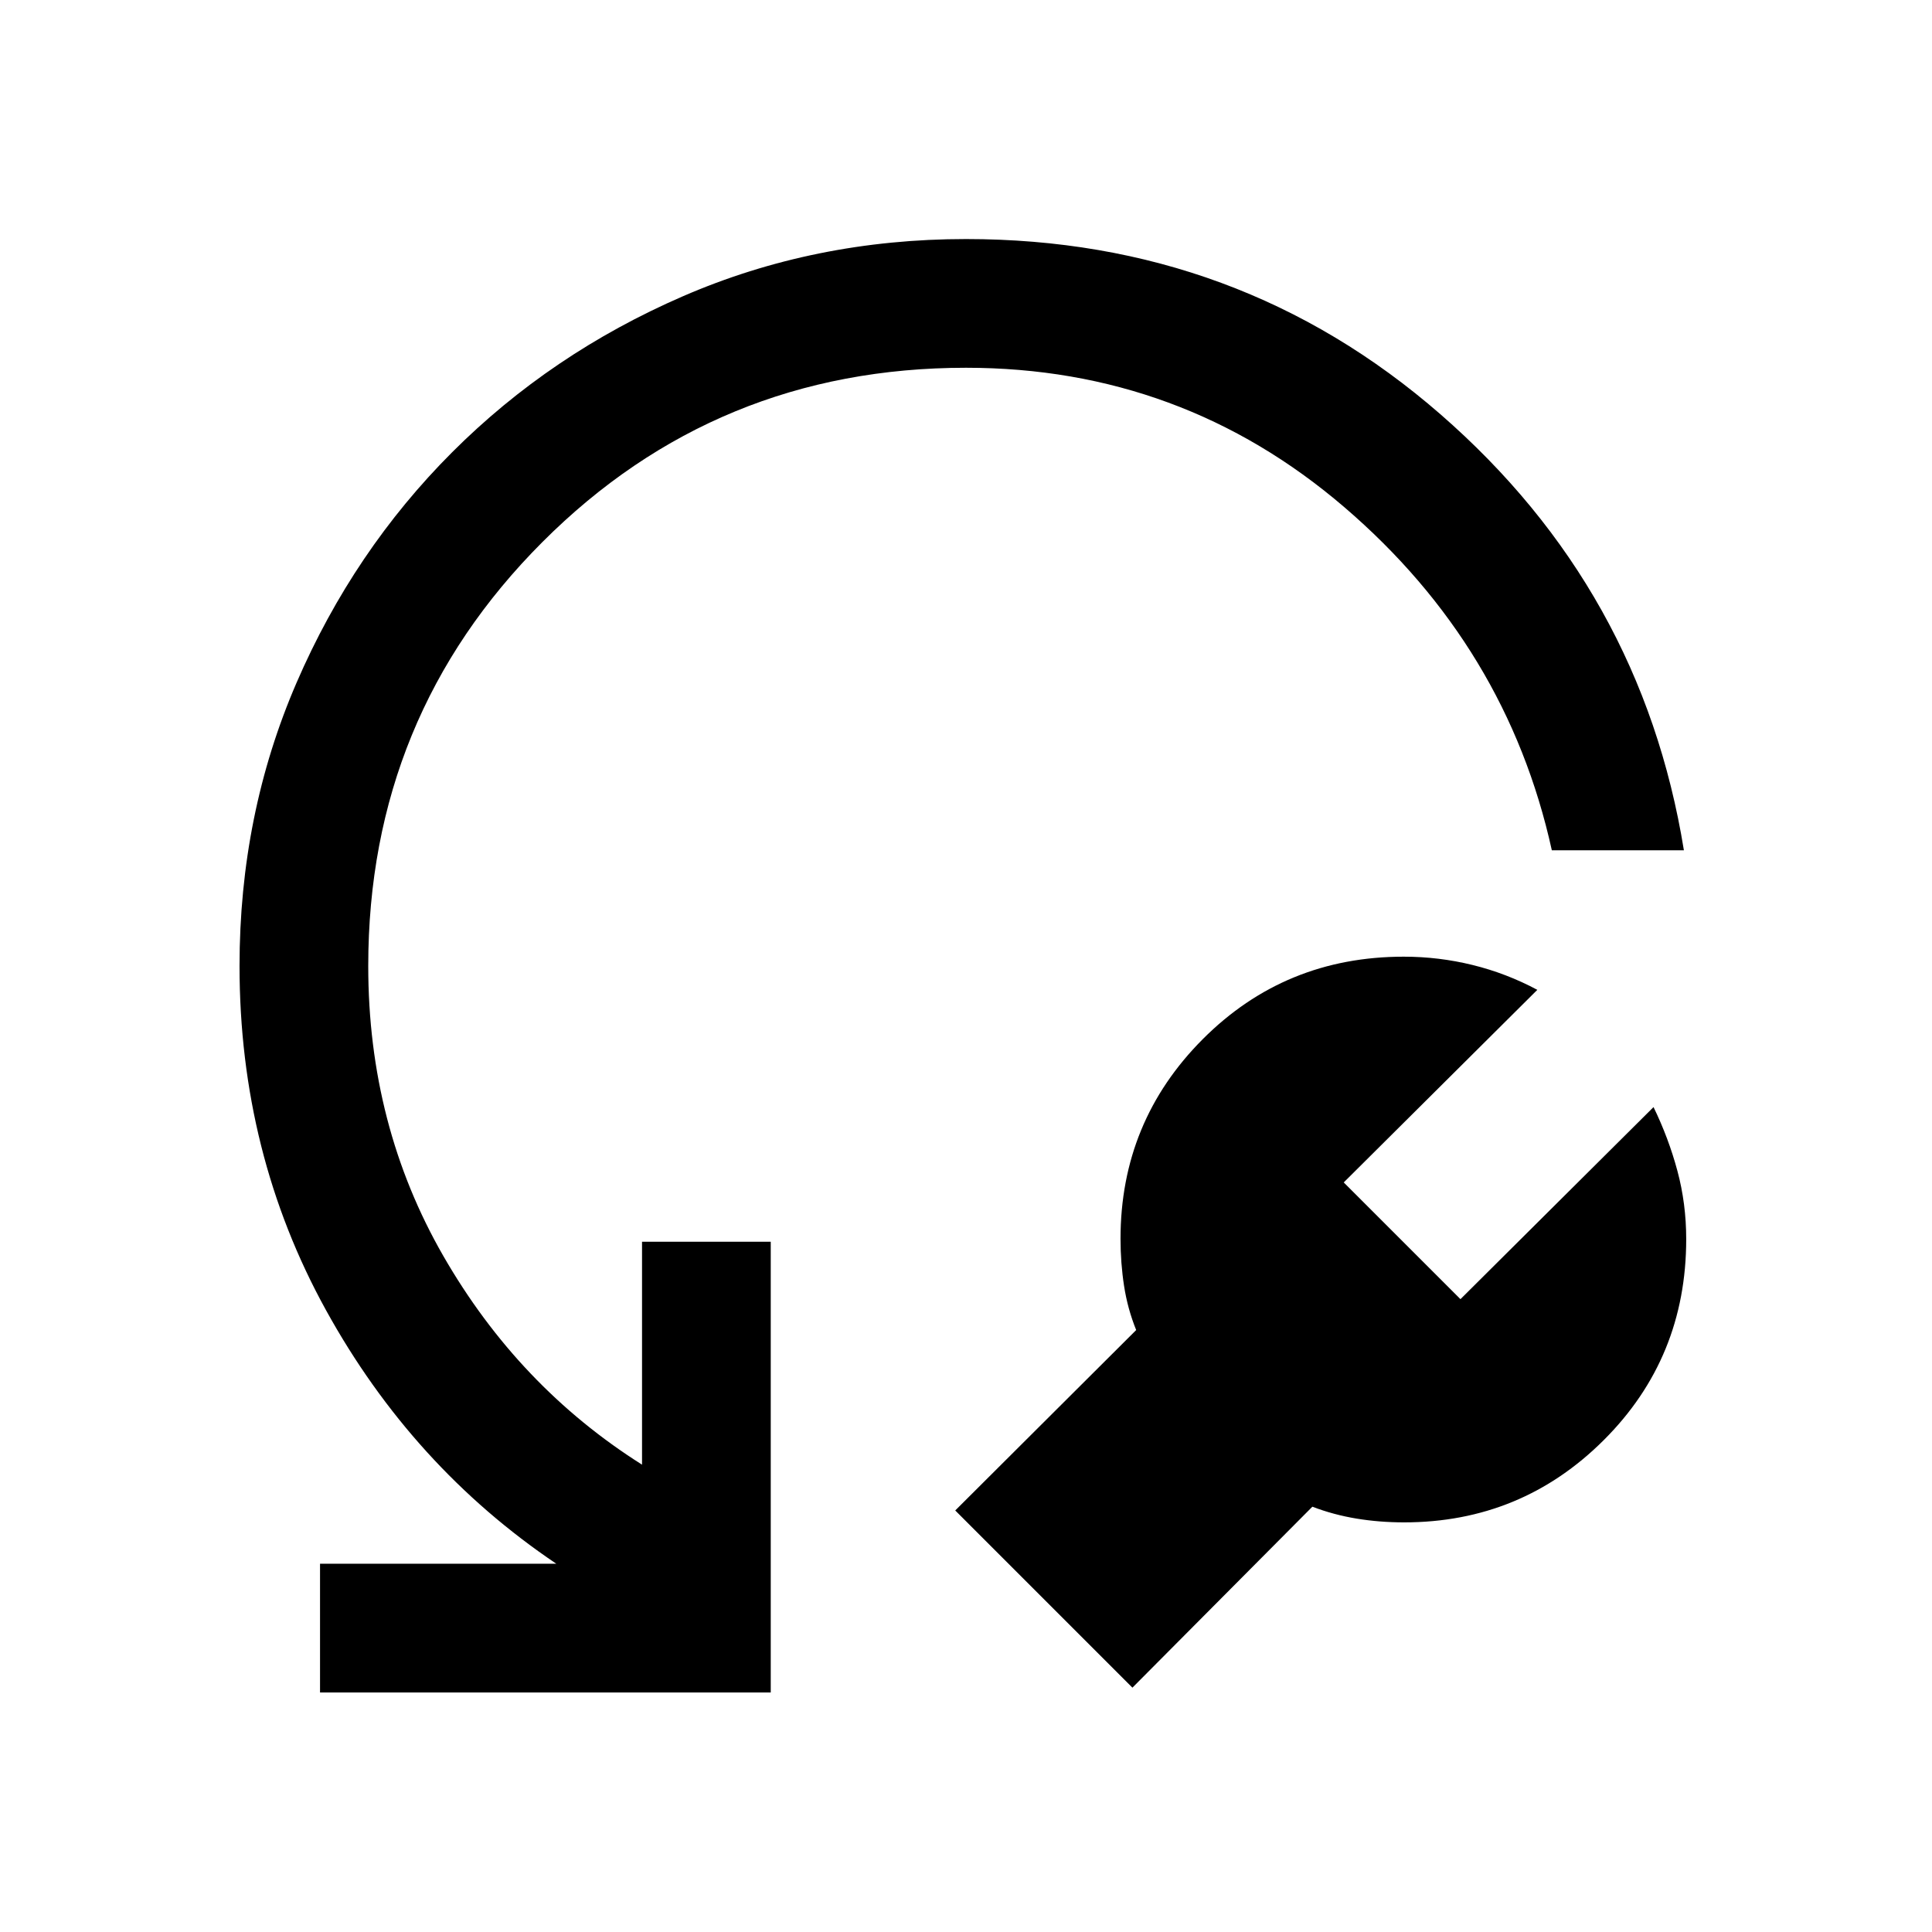 <svg xmlns="http://www.w3.org/2000/svg" height="48" viewBox="0 -960 960 960" width="48"><path d="m652.109-211.326-89.413 89.913-88.044-88.044 89.913-89.652q-4.261-10.521-6.022-21.924-1.76-11.402-1.76-23.424 0-58.217 40.867-99.195 40.868-40.978 99.875-40.978 17.41 0 34.212 4.134 16.803 4.134 32.154 12.344l-96.195 95.695 58 58 95.934-95.434q7.471 15.364 11.855 31.66 4.385 16.296 4.385 33.945 0 59.008-40.979 99.875-40.978 40.868-99.195 40.868-12.283 0-23.674-1.881-11.392-1.88-21.913-5.902ZM836.718-537.5h-65.622q-22.335-101.261-103.137-170.511-80.801-69.25-187.959-69.25-124 0-210.511 86.631Q182.978-604 182.978-480q0 79.234 37.337 144.128 37.337 64.894 98.707 103.654v-110.76h63.956v223.956H159.022v-63.956h117.413q-71.566-48.218-114.49-126.082-42.923-77.864-42.923-170.94 0-75.288 28.358-140.818 28.359-65.53 77.316-114.486 48.956-48.957 114.532-77.435Q404.804-841.218 480-841.218q135.723 0 235.72 87.044Q815.718-667.13 836.718-537.5Z"/></svg>